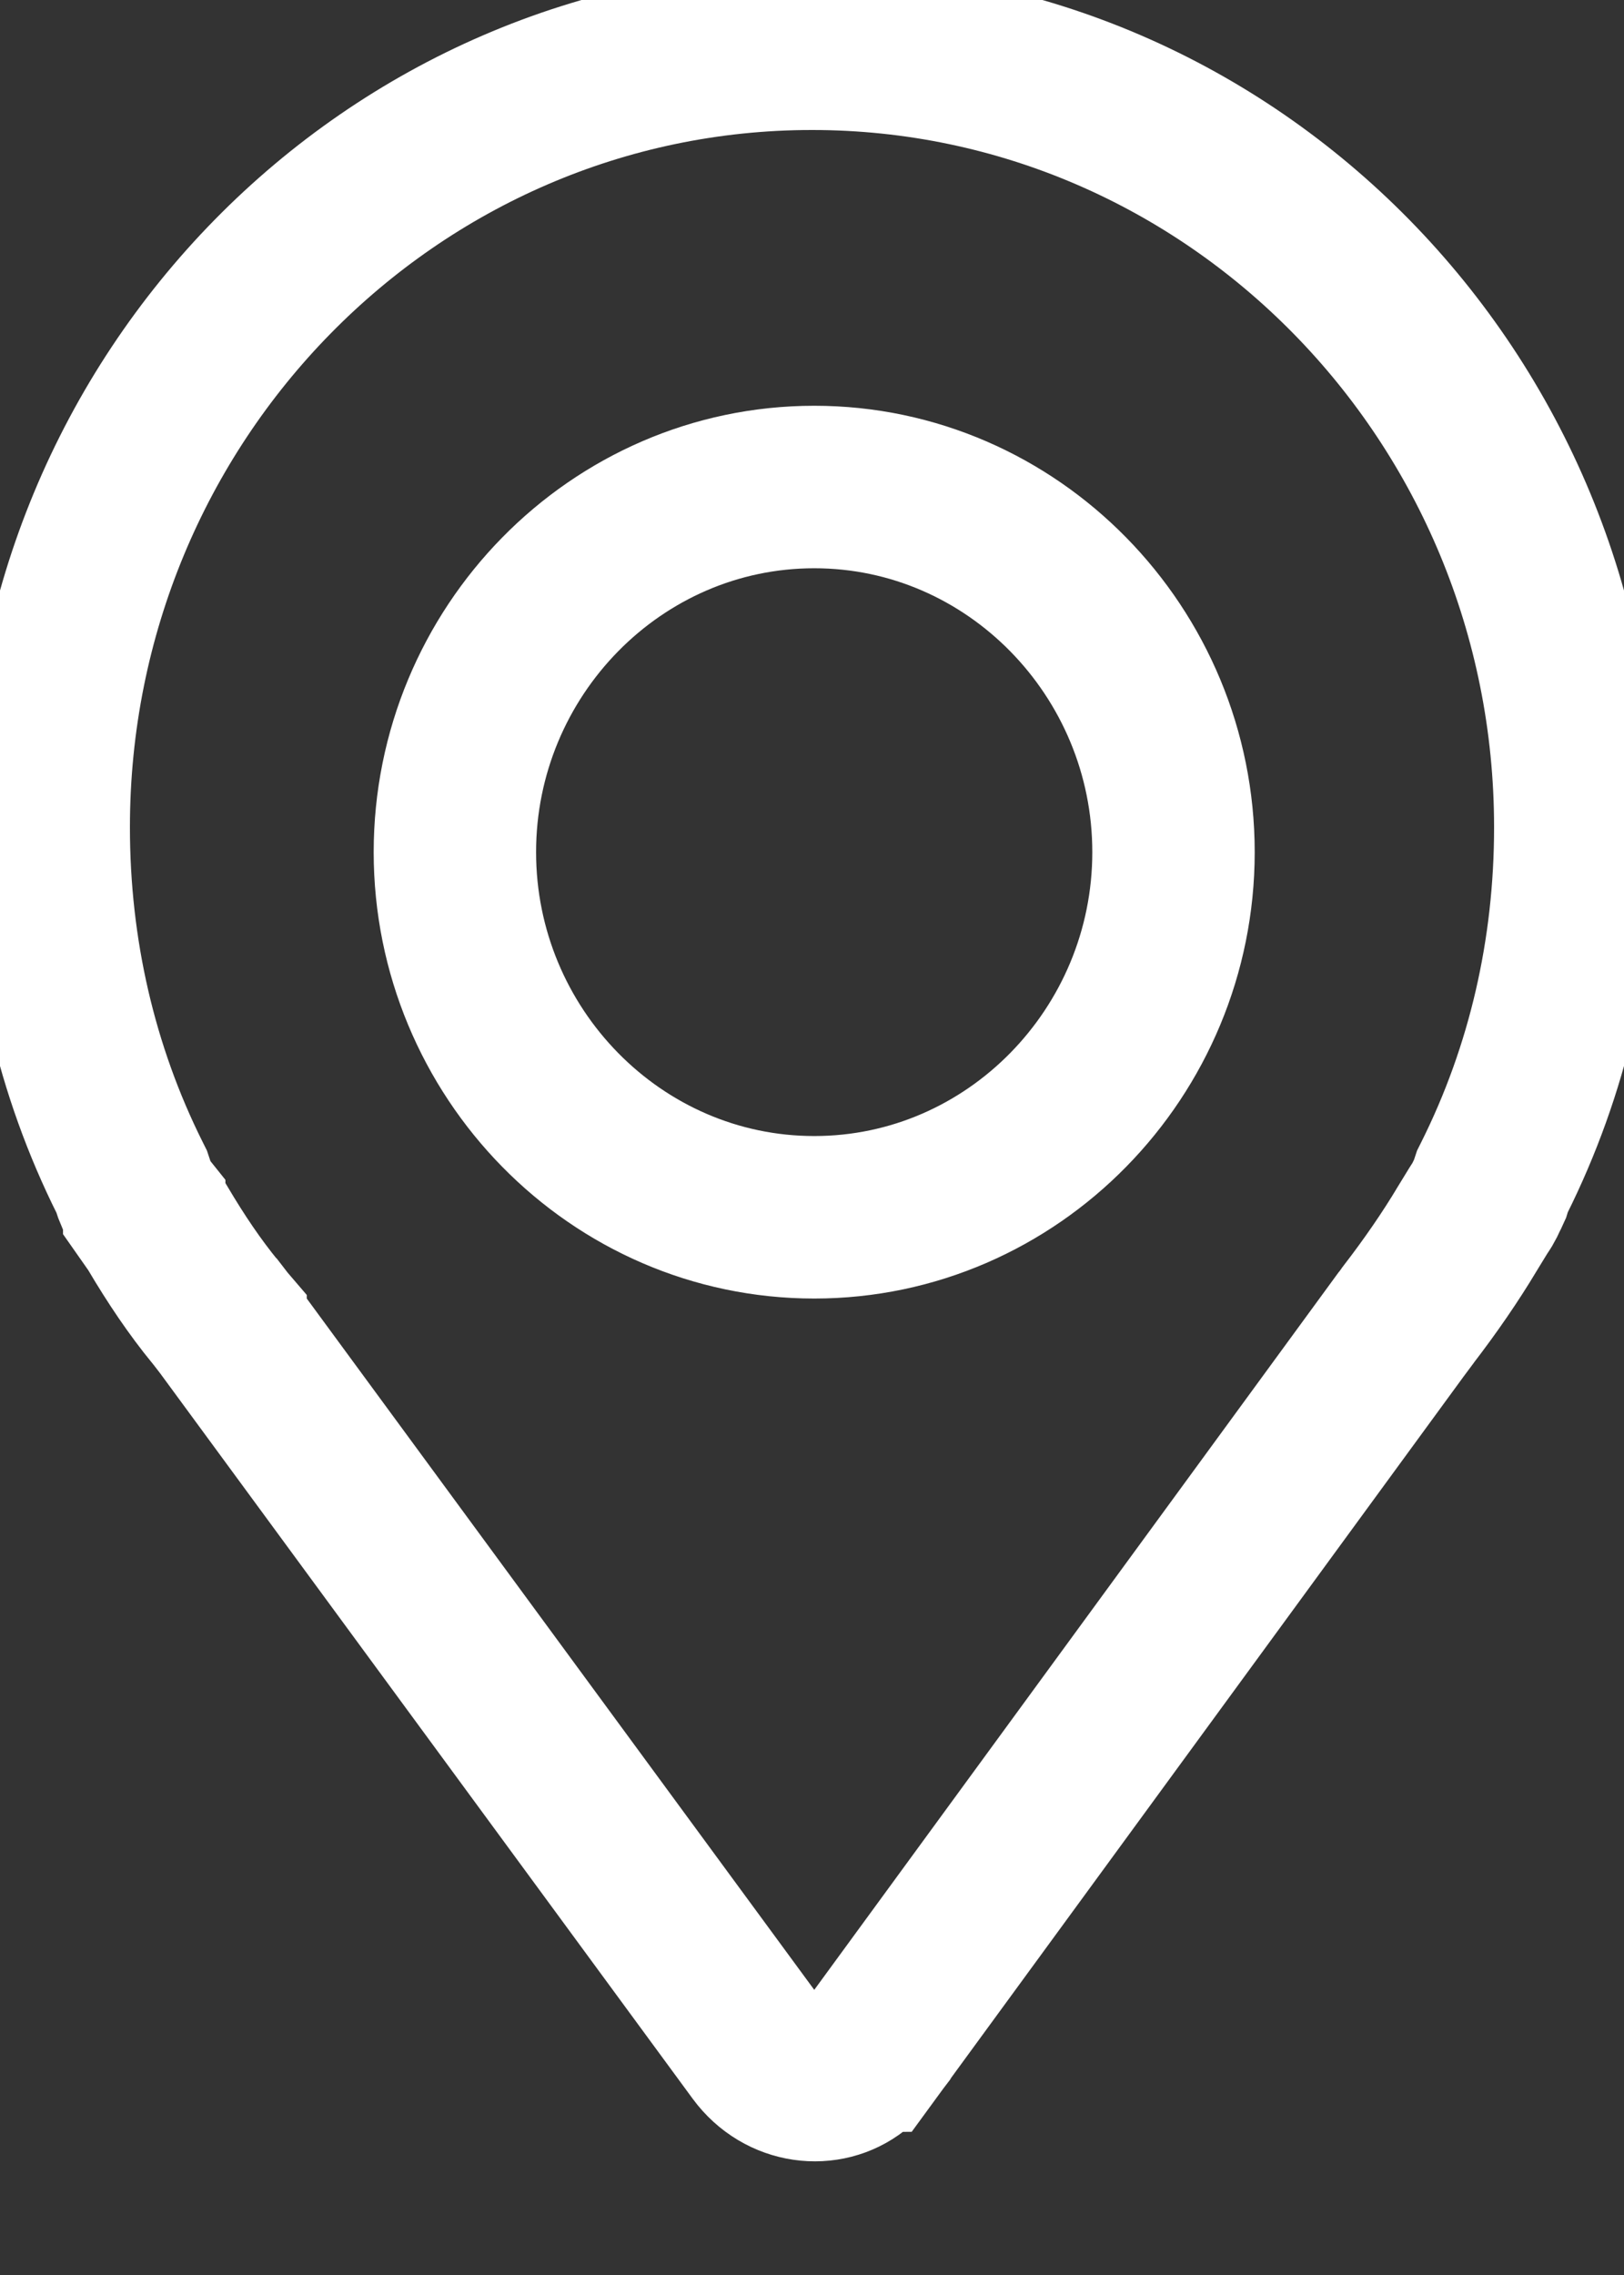 <svg width="10" height="14" viewBox="0 0 10 14" fill="none" xmlns="http://www.w3.org/2000/svg"><rect x="0" y="0" width="10" height="14" fill="#333333" stroke="none"/><path d="M5.269 12.712L5.269 12.712L5.264 12.716C5.09 12.854 4.819 12.824 4.668 12.619L1.389 8.155L1.389 8.154L1.383 8.147L1.329 8.077L1.329 8.077L1.325 8.073C1.2 7.92 1.086 7.752 0.969 7.554L0.963 7.544L0.956 7.534L0.888 7.437L0.888 7.436L0.884 7.431C0.864 7.405 0.849 7.377 0.829 7.326L0.818 7.293L0.811 7.272L0.801 7.252C0.468 6.586 0.3 5.853 0.3 5.091C0.3 2.442 2.411 0.3 5 0.3C7.589 0.3 9.7 2.442 9.7 5.091C9.7 5.853 9.532 6.586 9.199 7.252L9.189 7.272L9.182 7.293L9.175 7.316C9.17 7.327 9.165 7.337 9.161 7.346C9.153 7.361 9.148 7.374 9.142 7.386C9.129 7.411 9.121 7.424 9.116 7.431L9.109 7.441L9.102 7.452L9.034 7.563L9.033 7.565C8.93 7.736 8.813 7.907 8.67 8.093L8.67 8.093L8.666 8.099L8.625 8.154L8.624 8.155L5.36 12.619C5.359 12.619 5.359 12.62 5.359 12.62C5.335 12.652 5.301 12.688 5.269 12.712ZM7.226 5.244C7.226 4.012 6.236 2.997 5.014 2.997C3.791 2.997 2.801 4.012 2.801 5.244C2.801 6.476 3.791 7.491 5.014 7.491C6.236 7.491 7.226 6.476 7.226 5.244Z" stroke="#fff"/></svg>